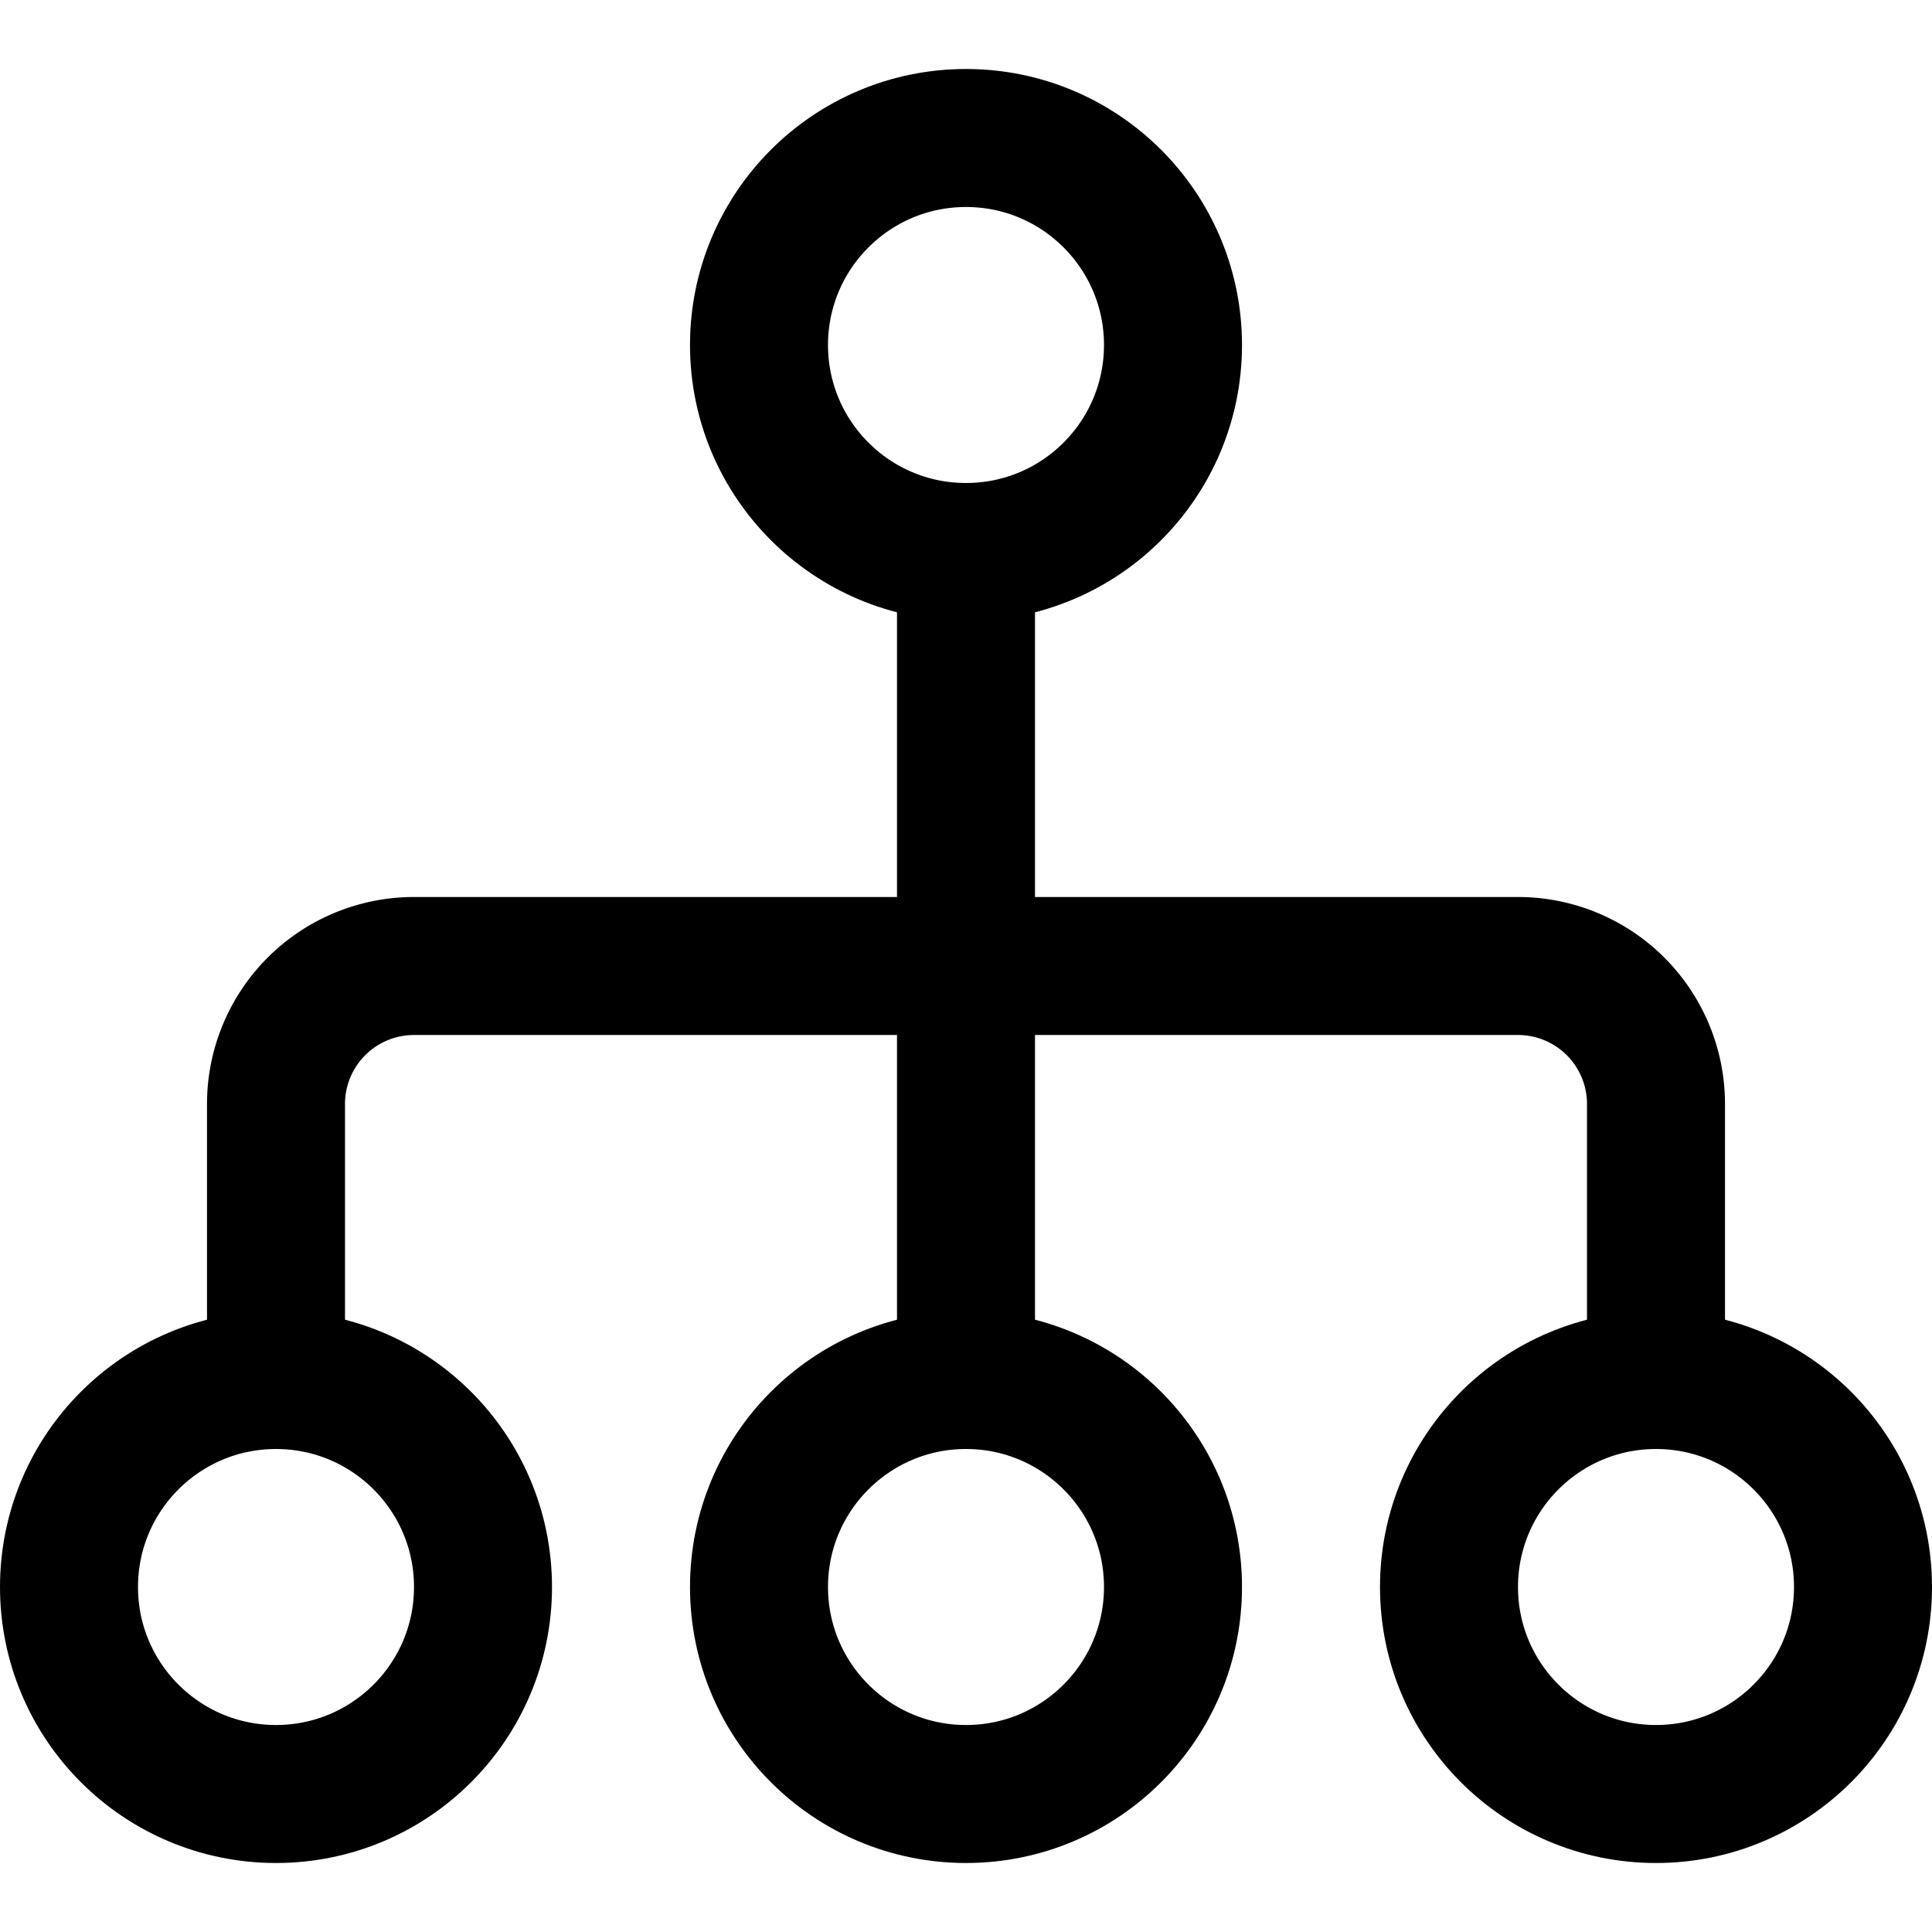 <svg xmlns="http://www.w3.org/2000/svg" viewBox="0 0 14 14">
  <g>
    <circle cx="7" cy="2.5" r="1.5" style="fill: none;stroke: #000001;stroke-linecap: round;stroke-linejoin: round"/>
    <circle cx="2" cy="11.5" r="1.5" style="fill: none;stroke: #000001;stroke-linecap: round;stroke-linejoin: round"/>
    <circle cx="7" cy="11.5" r="1.5" style="fill: none;stroke: #000001;stroke-linecap: round;stroke-linejoin: round"/>
    <circle cx="12" cy="11.5" r="1.5" style="fill: none;stroke: #000001;stroke-linecap: round;stroke-linejoin: round"/>
    <path d="M2,10V8A1,1,0,0,1,3,7h8a1,1,0,0,1,1,1v2" style="fill: none;stroke: #000001;stroke-linecap: round;stroke-linejoin: round"/>
    <line x1="7" y1="4" x2="7" y2="10" style="fill: none;stroke: #000001;stroke-linecap: round;stroke-linejoin: round"/>
  </g>
</svg>
